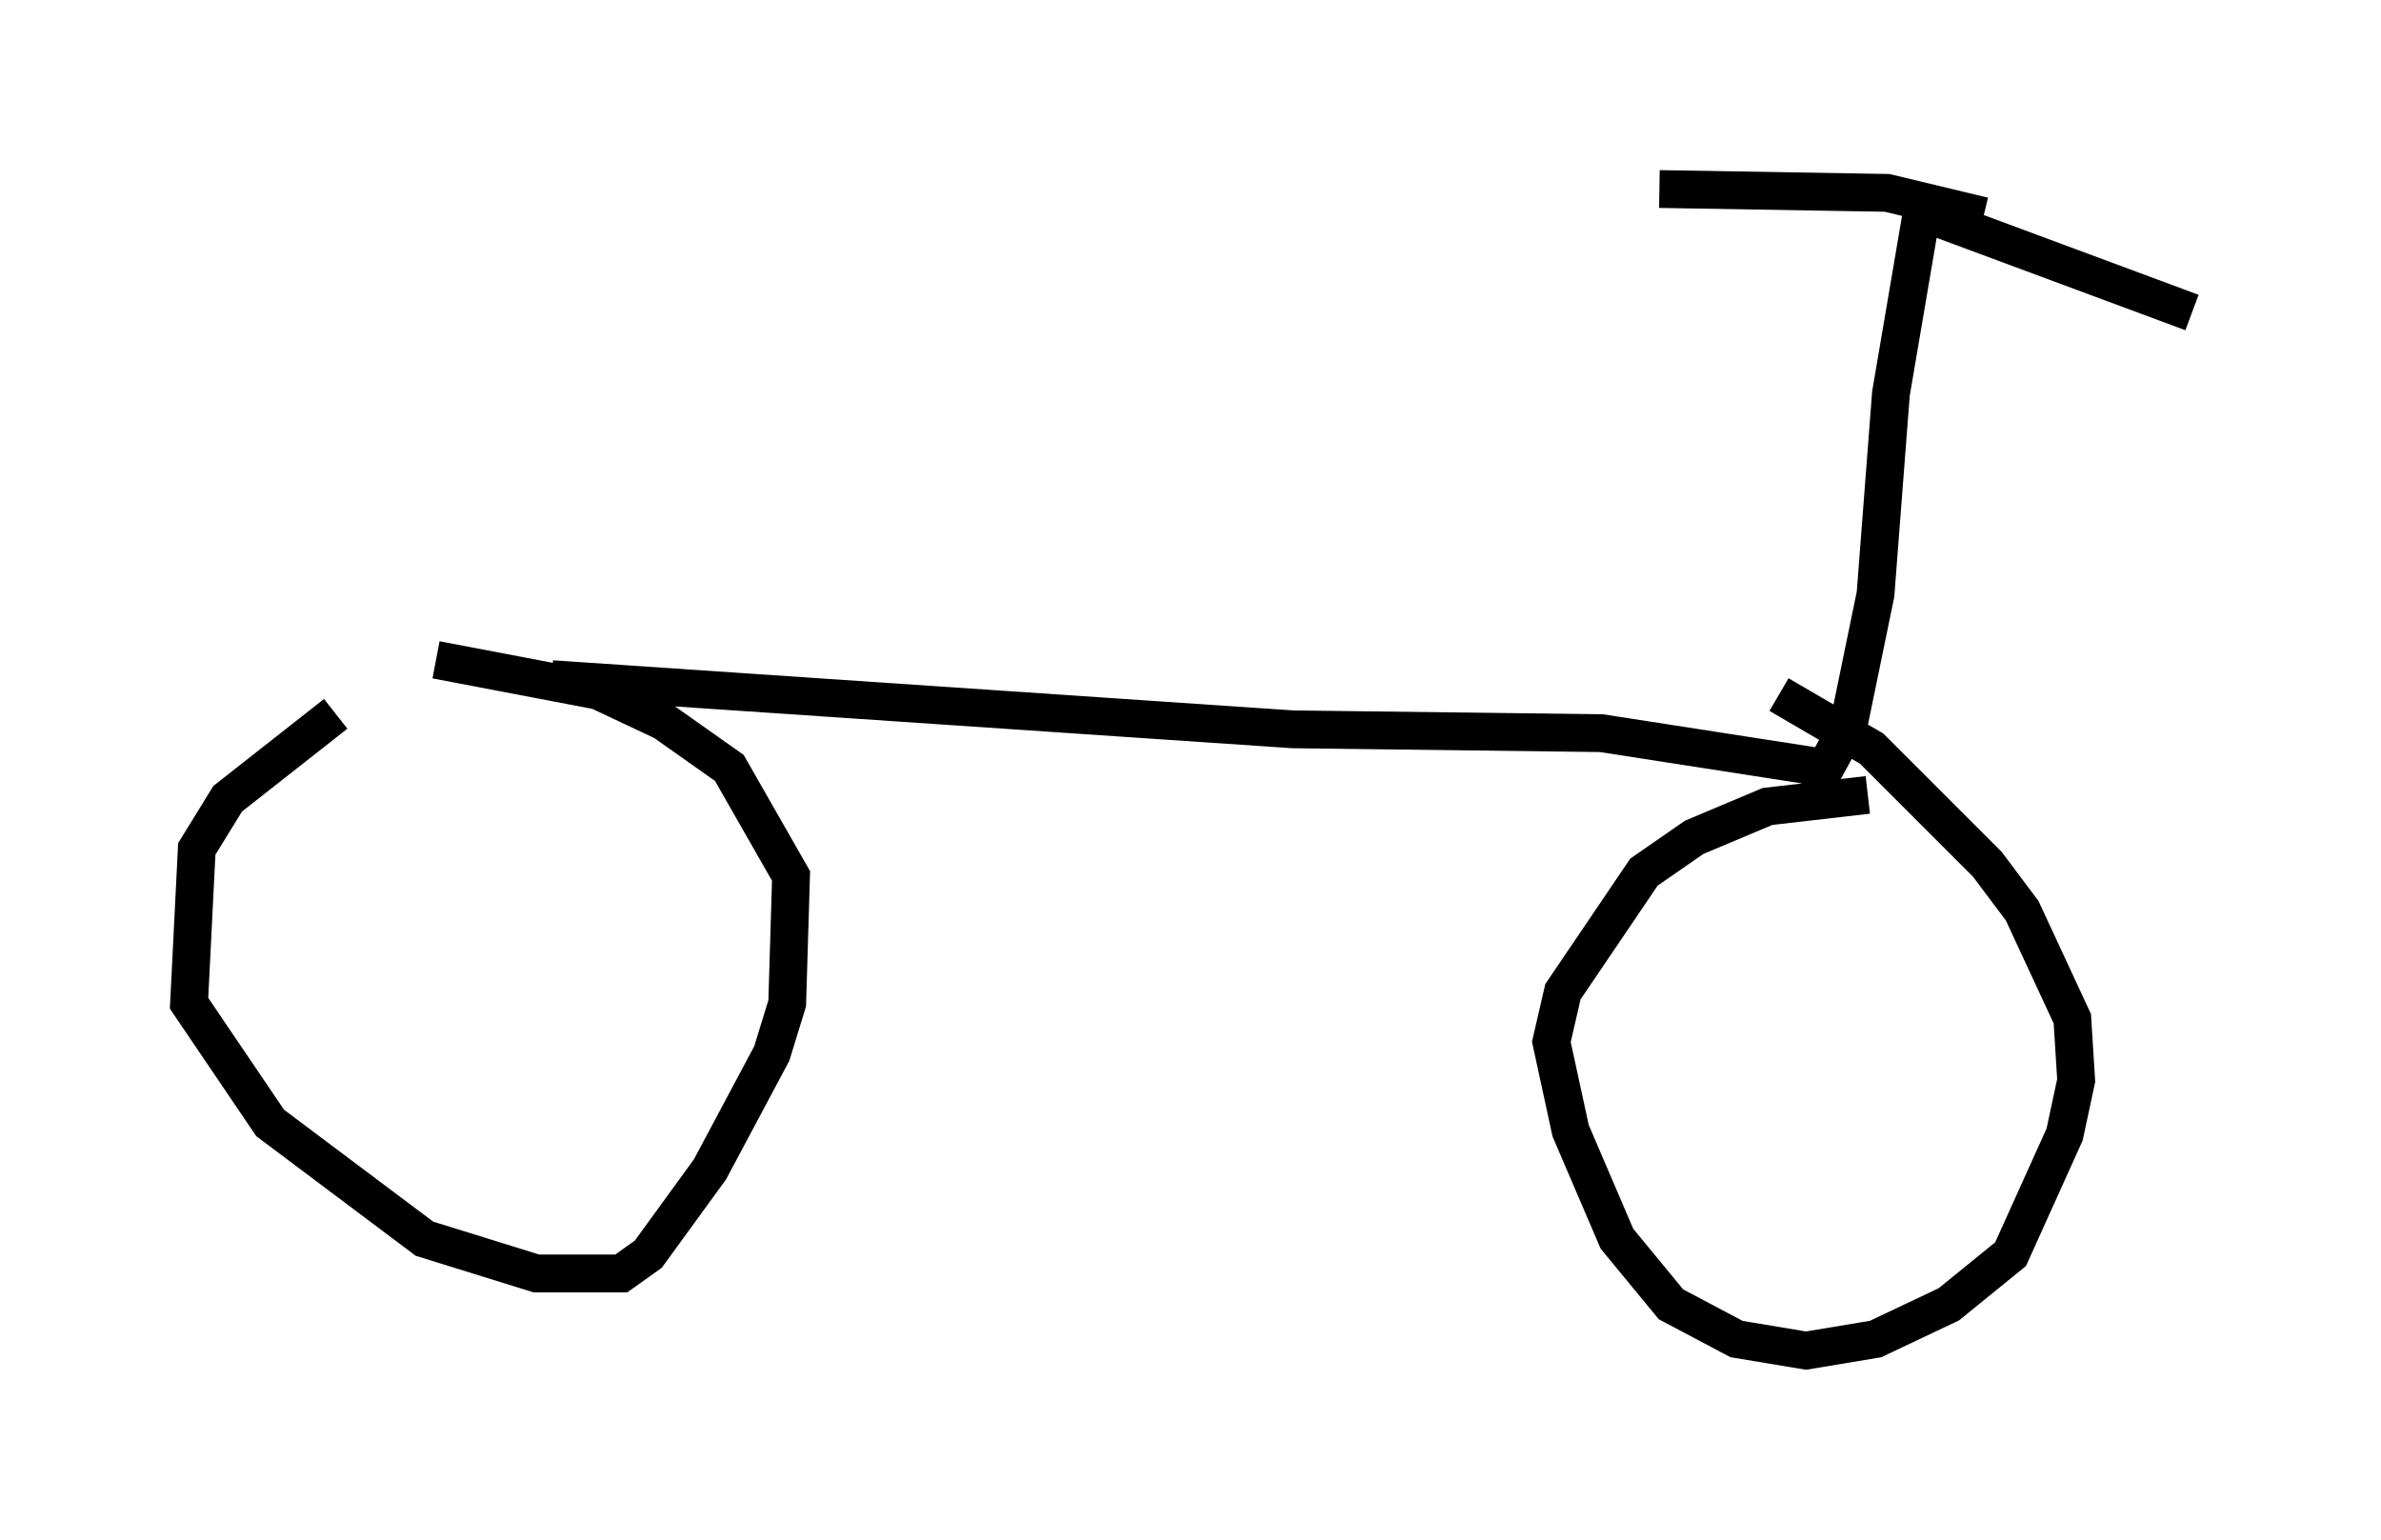 <?xml version="1.0" encoding="utf-8" ?>
<svg baseProfile="full" height="40.727" version="1.1" width="62.982" xmlns="http://www.w3.org/2000/svg" xmlns:ev="http://www.w3.org/2001/xml-events" xmlns:xlink="http://www.w3.org/1999/xlink"><defs /><rect fill="white" height="40.727" width="62.982" x="0" y="0" /><path d="M10.513, 18.679 m-1.633, 0.204 l-2.858, 2.246 -0.817, 1.327 l-0.204, 4.083 2.144, 3.165 l4.083, 3.063 2.96, 0.919 l2.246, 0.0 0.715, -0.51 l1.633, -2.246 1.633, -3.063 l0.408, -1.327 0.102, -3.369 l-1.633, -2.858 -1.735, -1.225 l-1.735, -0.817 -4.288, -0.817 m37.873, 3.573 l-2.654, 0.306 -1.94, 0.817 l-1.327, 0.919 -2.144, 3.165 l-0.306, 1.327 0.51, 2.348 l1.225, 2.858 1.429, 1.735 l1.735, 0.919 1.838, 0.306 l1.838, -0.306 1.94, -0.919 l1.633, -1.327 1.429, -3.165 l0.306, -1.429 -0.102, -1.633 l-1.327, -2.858 -0.919, -1.225 l-3.063, -3.063 -2.45, -1.429 m-32.463, -0.408 l19.6, 1.327 8.167, 0.102 l5.921, 0.919 0.613, -1.123 l0.715, -3.471 0.408, -5.308 l0.817, -4.798 7.146, 2.654 m-5.513, -2.552 l-2.552, -0.613 -6.023, -0.102 " fill="none" stroke="black" stroke-width="1" /></svg>